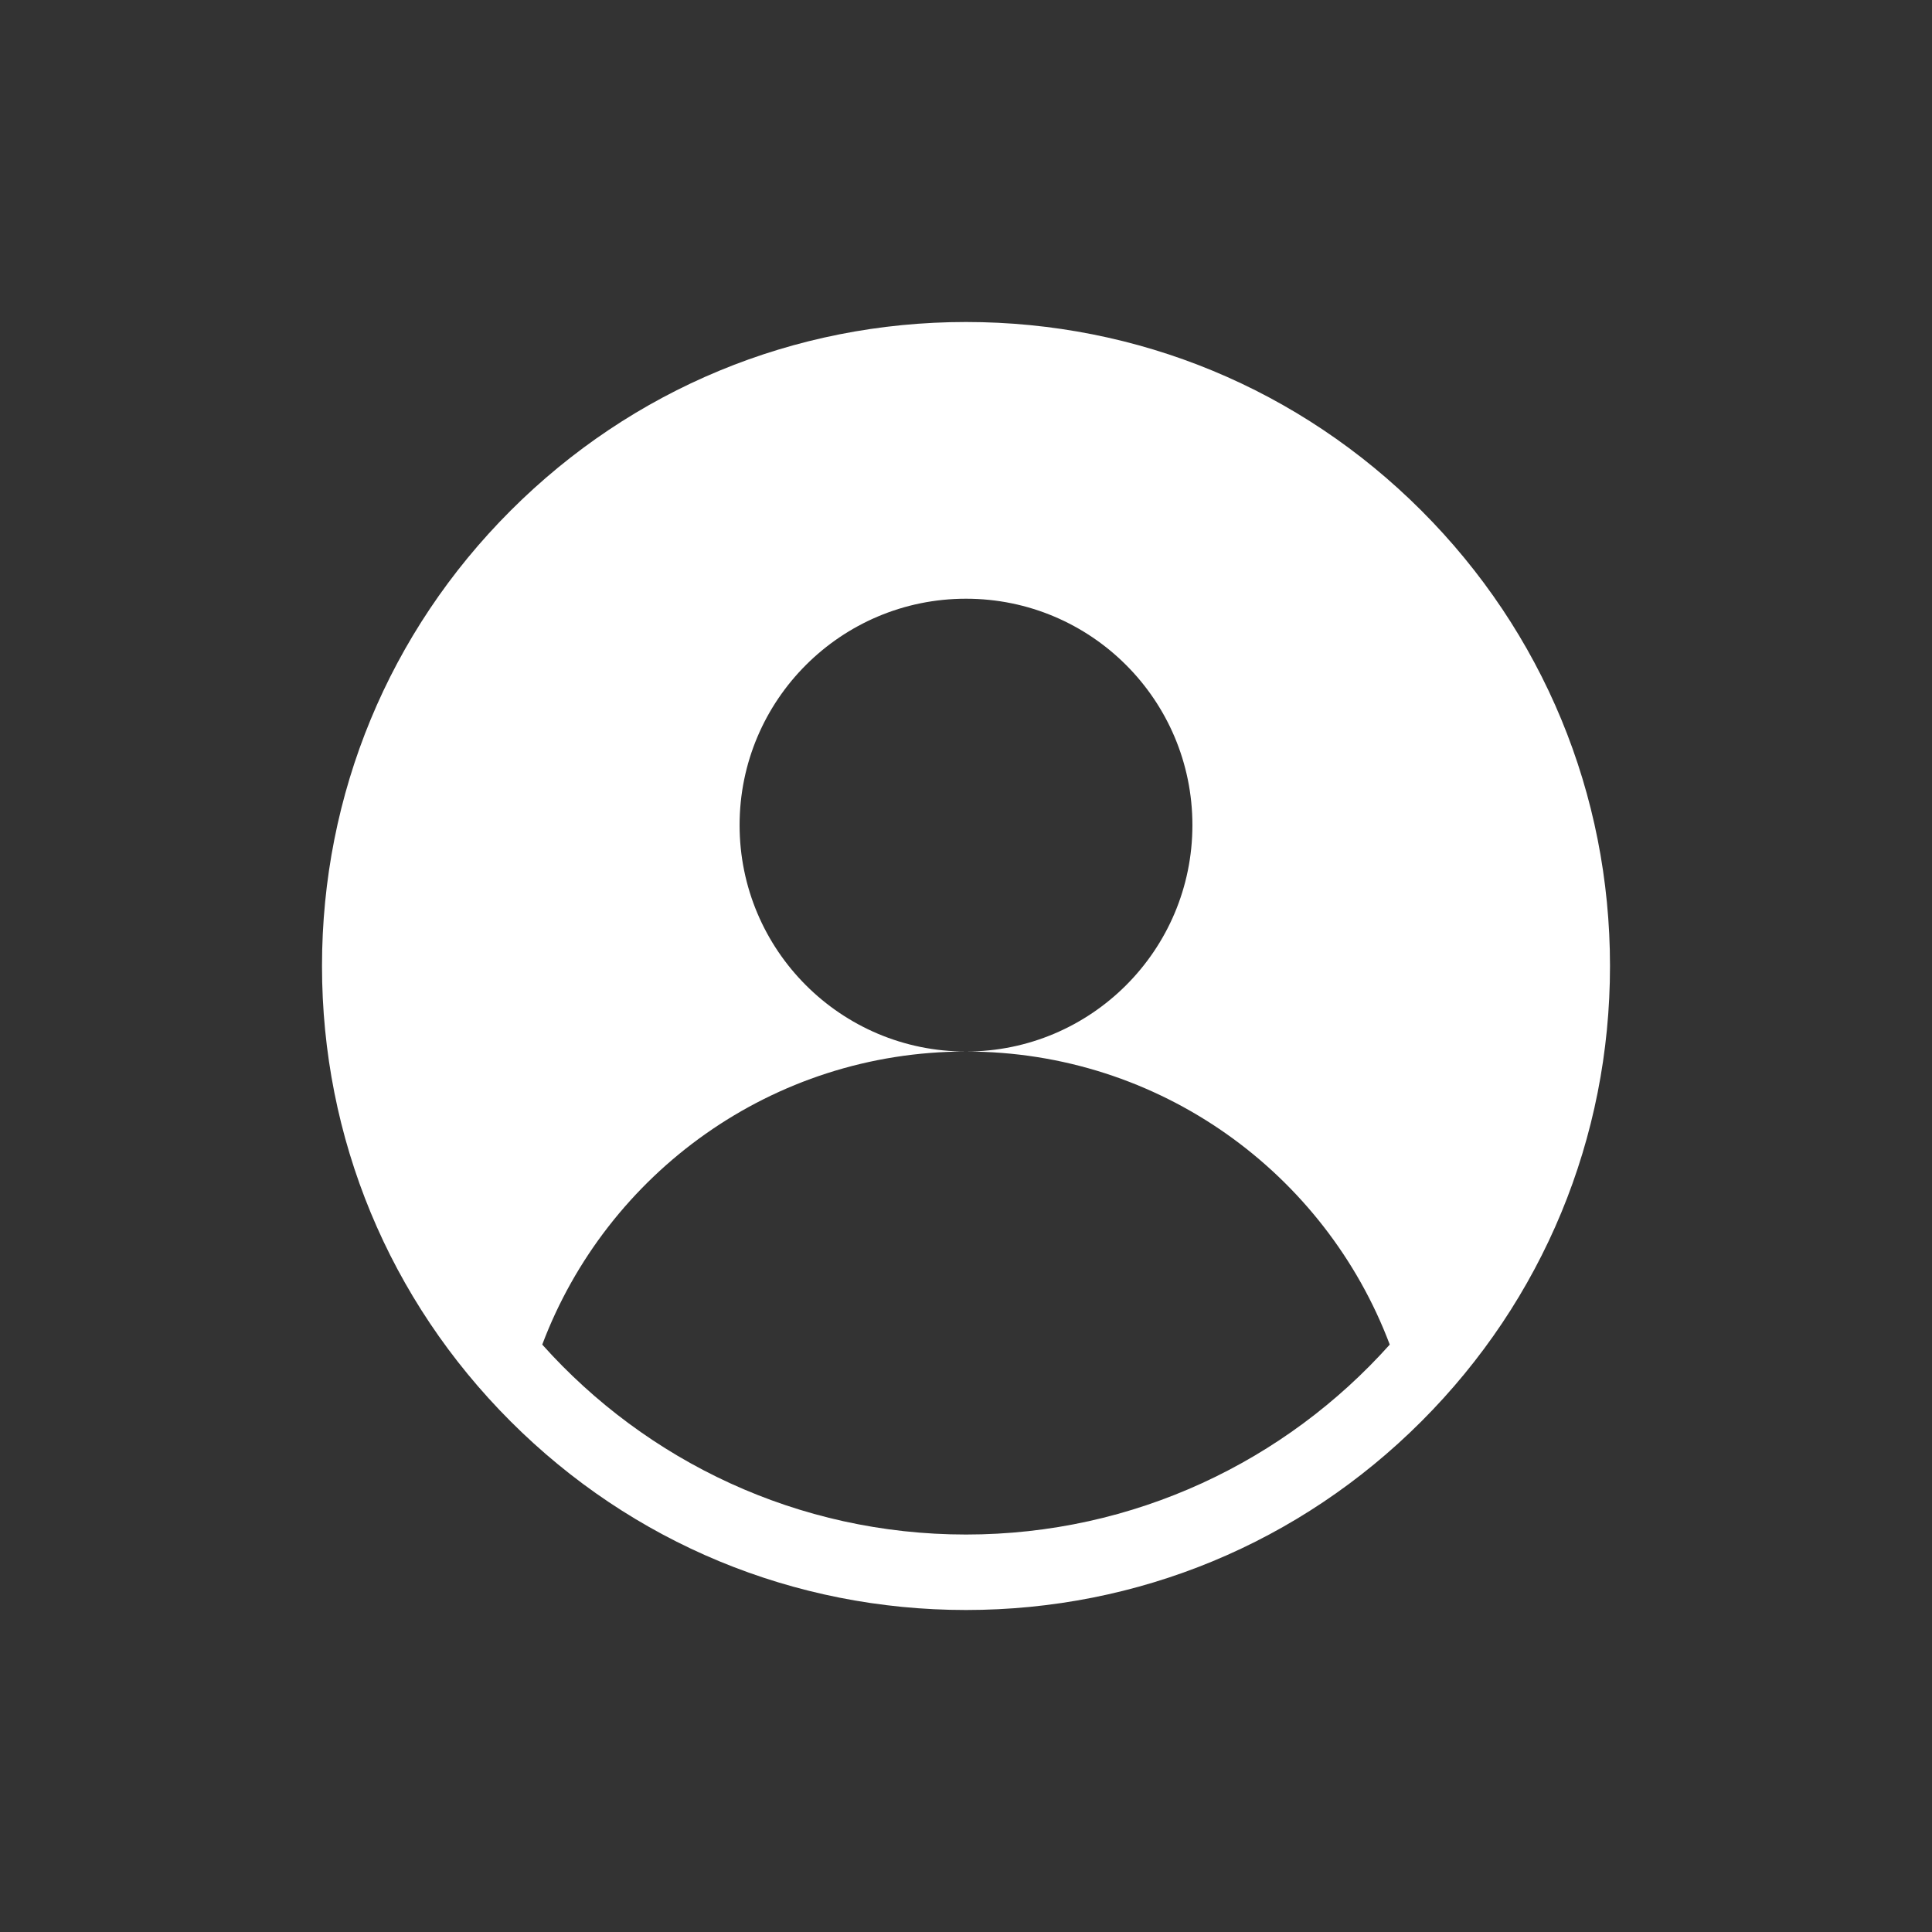 <svg xmlns="http://www.w3.org/2000/svg" width="48" height="48" viewBox="0 0 48 48" fill="none">
<rect x="0" y="0" width="48" height="48" fill="#333333" stroke="none"/>
<path d="M35.314 12.686C32.292 9.664 28.274 8 24 8C19.726 8 15.708 9.664 12.686 12.686C9.664 15.708 8 19.726 8 24C8 28.274 9.664 32.292 12.686 35.314C15.708 38.336 19.726 40 24 40C28.274 40 32.292 38.336 35.314 35.314C38.336 32.292 40 28.274 40 24C40 19.726 38.336 15.708 35.314 12.686ZM24 38.125C19.821 38.125 16.06 36.3 13.472 33.406C15.076 29.151 19.184 26.125 24 26.125C20.893 26.125 18.375 23.607 18.375 20.5C18.375 17.393 20.893 14.875 24 14.875C27.107 14.875 29.625 17.393 29.625 20.5C29.625 23.607 27.107 26.125 24 26.125C28.816 26.125 32.924 29.151 34.528 33.406C31.94 36.3 28.179 38.125 24 38.125Z" fill="white"/>
</svg>